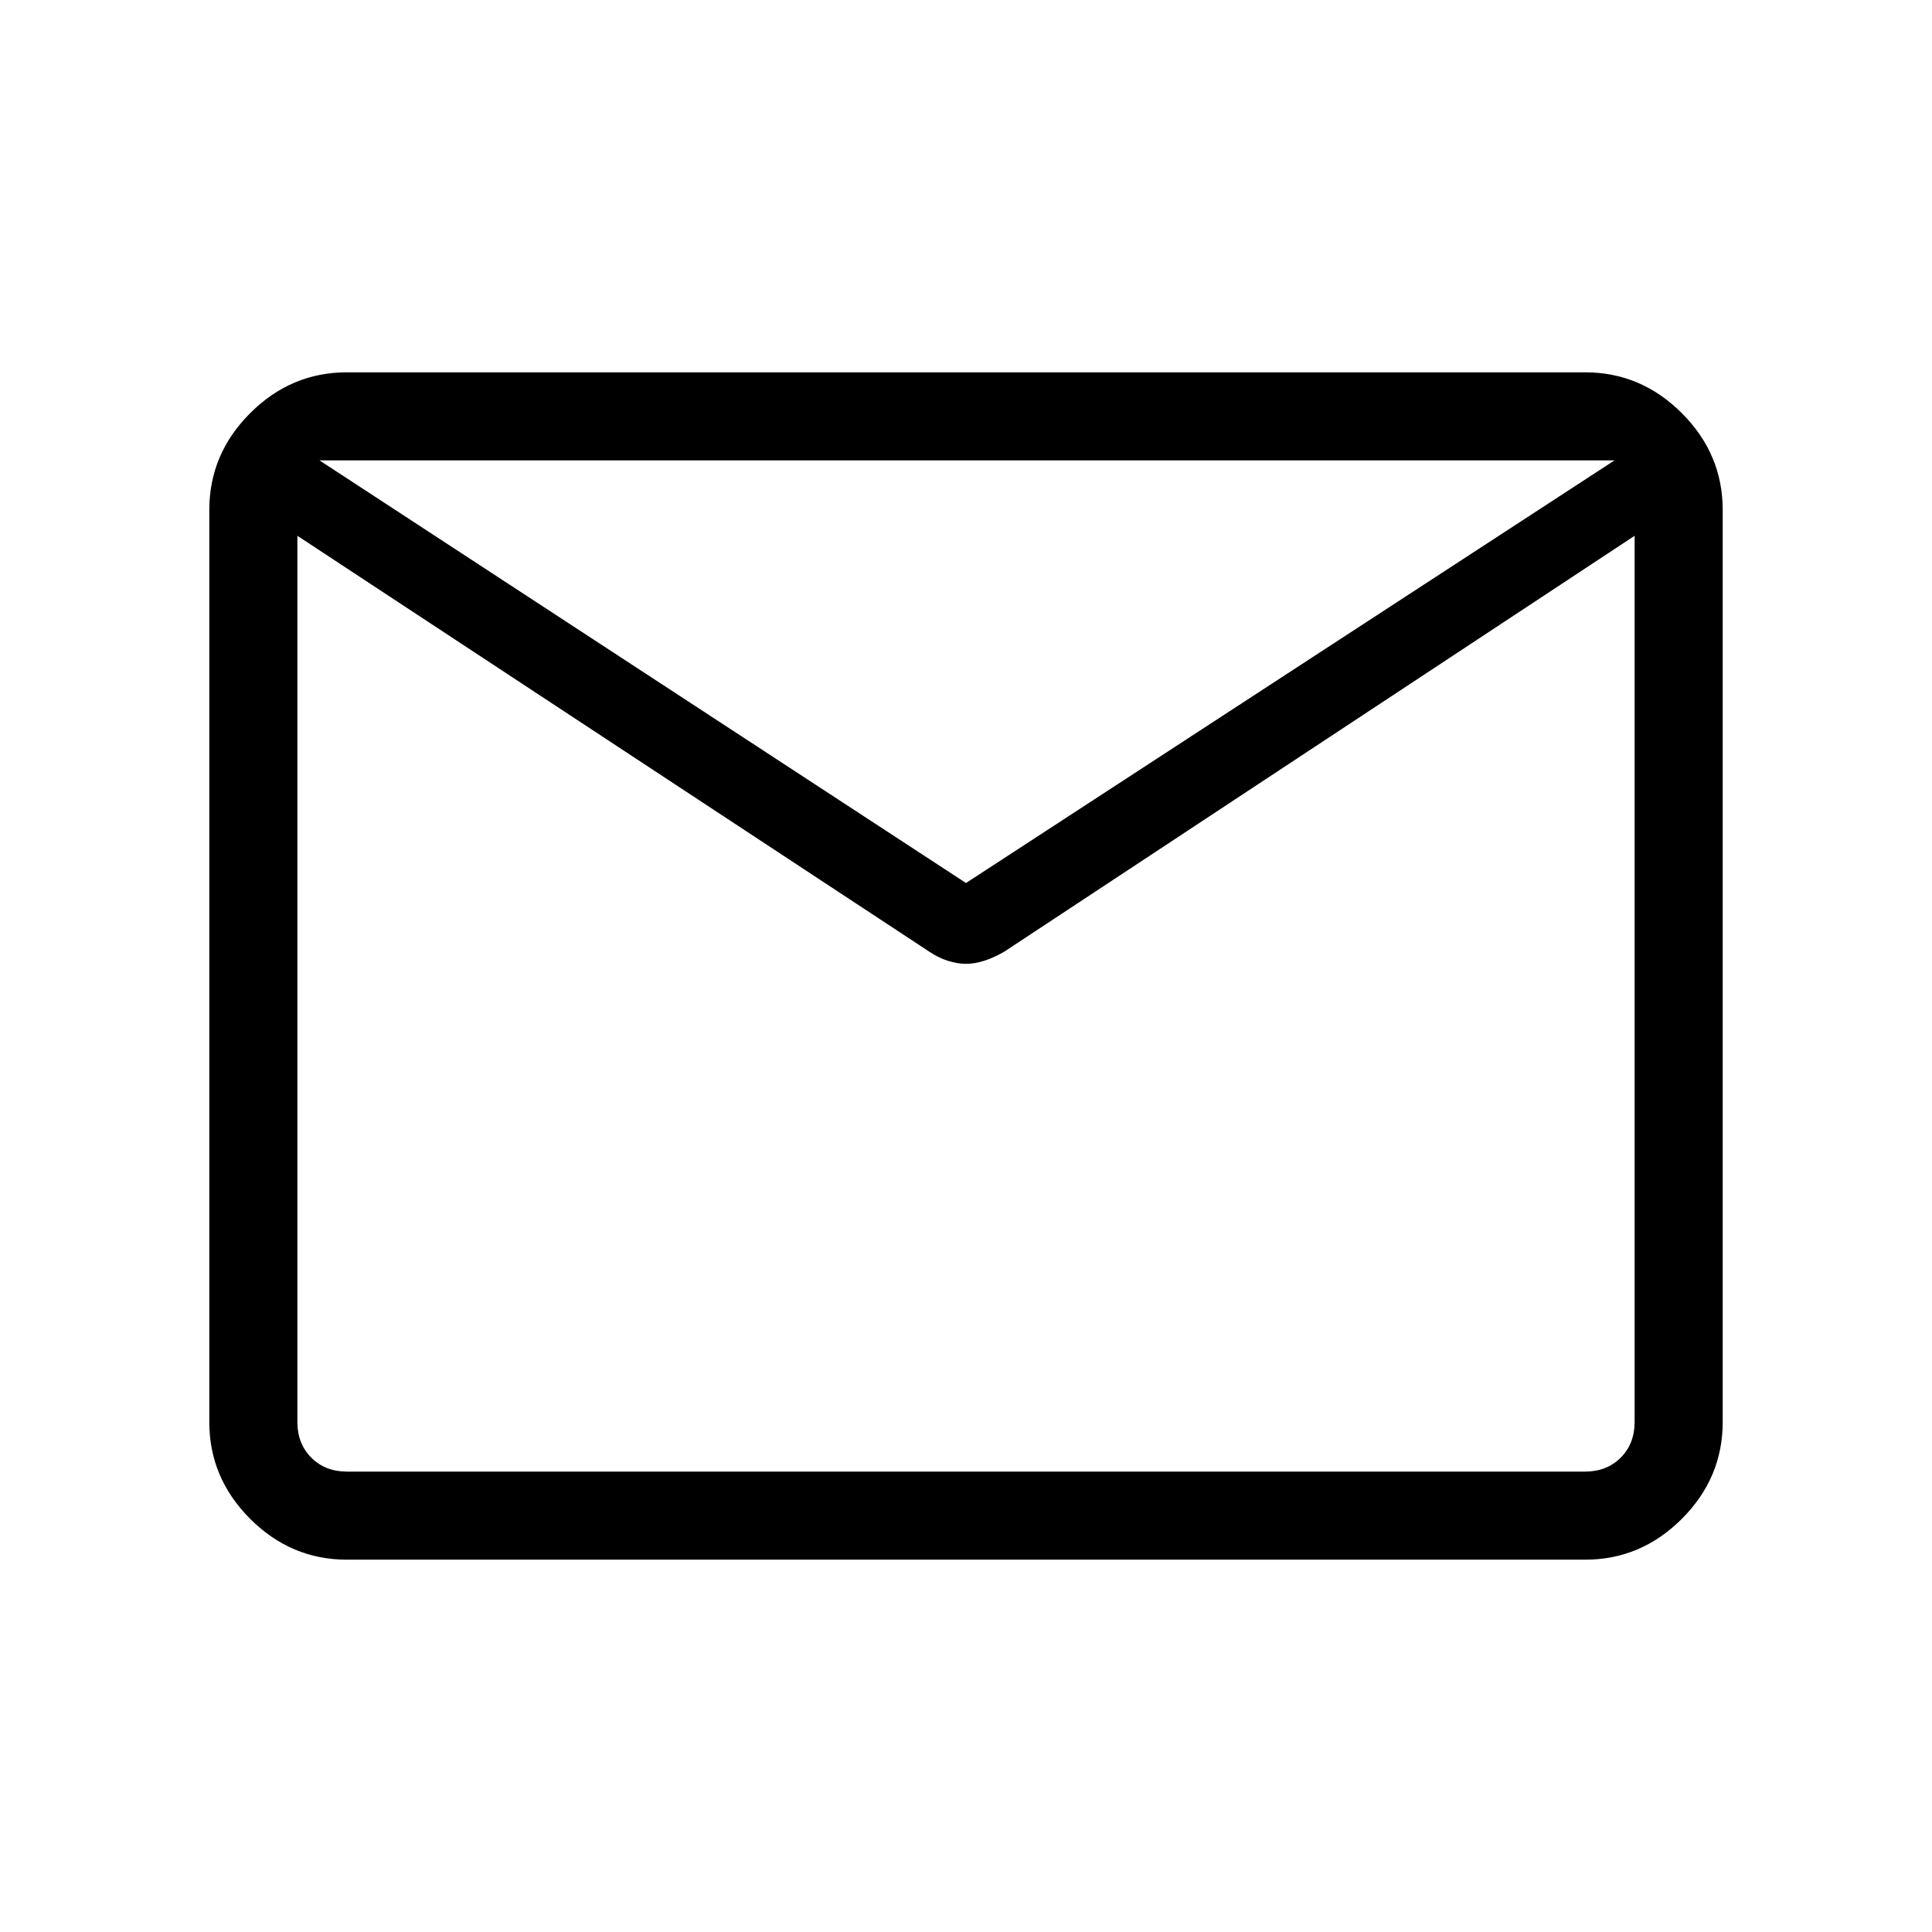 <svg xmlns="http://www.w3.org/2000/svg" height="48" viewBox="0 -960 960 960" width="48"><path d="M172.38-185q-27.78 0-48.08-20.3-20.3-20.3-20.3-48.08v-453.24q0-27.78 20.3-48.08 20.3-20.3 48.08-20.3h615.24q27.78 0 48.08 20.3 20.3 20.3 20.3 48.08v453.24q0 27.78-20.3 48.08-20.3 20.3-48.08 20.3H172.38Zm639.85-508.77L499-487.11q-5.25 3.03-10.01 4.53-4.76 1.5-8.99 1.5t-8.99-1.5q-4.76-1.5-9.24-4.53l-314-206.66v440.39q0 10.76 6.92 17.69 6.93 6.92 17.69 6.92h615.24q10.76 0 17.69-6.92 6.92-6.93 6.92-17.69v-440.39ZM480-521.23l322.23-210H158.77l321.23 210ZM147.77-693.77v6.77-32.11 1.87-13.99 13.38-1.68V-687v-6.77 465-465Z"/></svg>